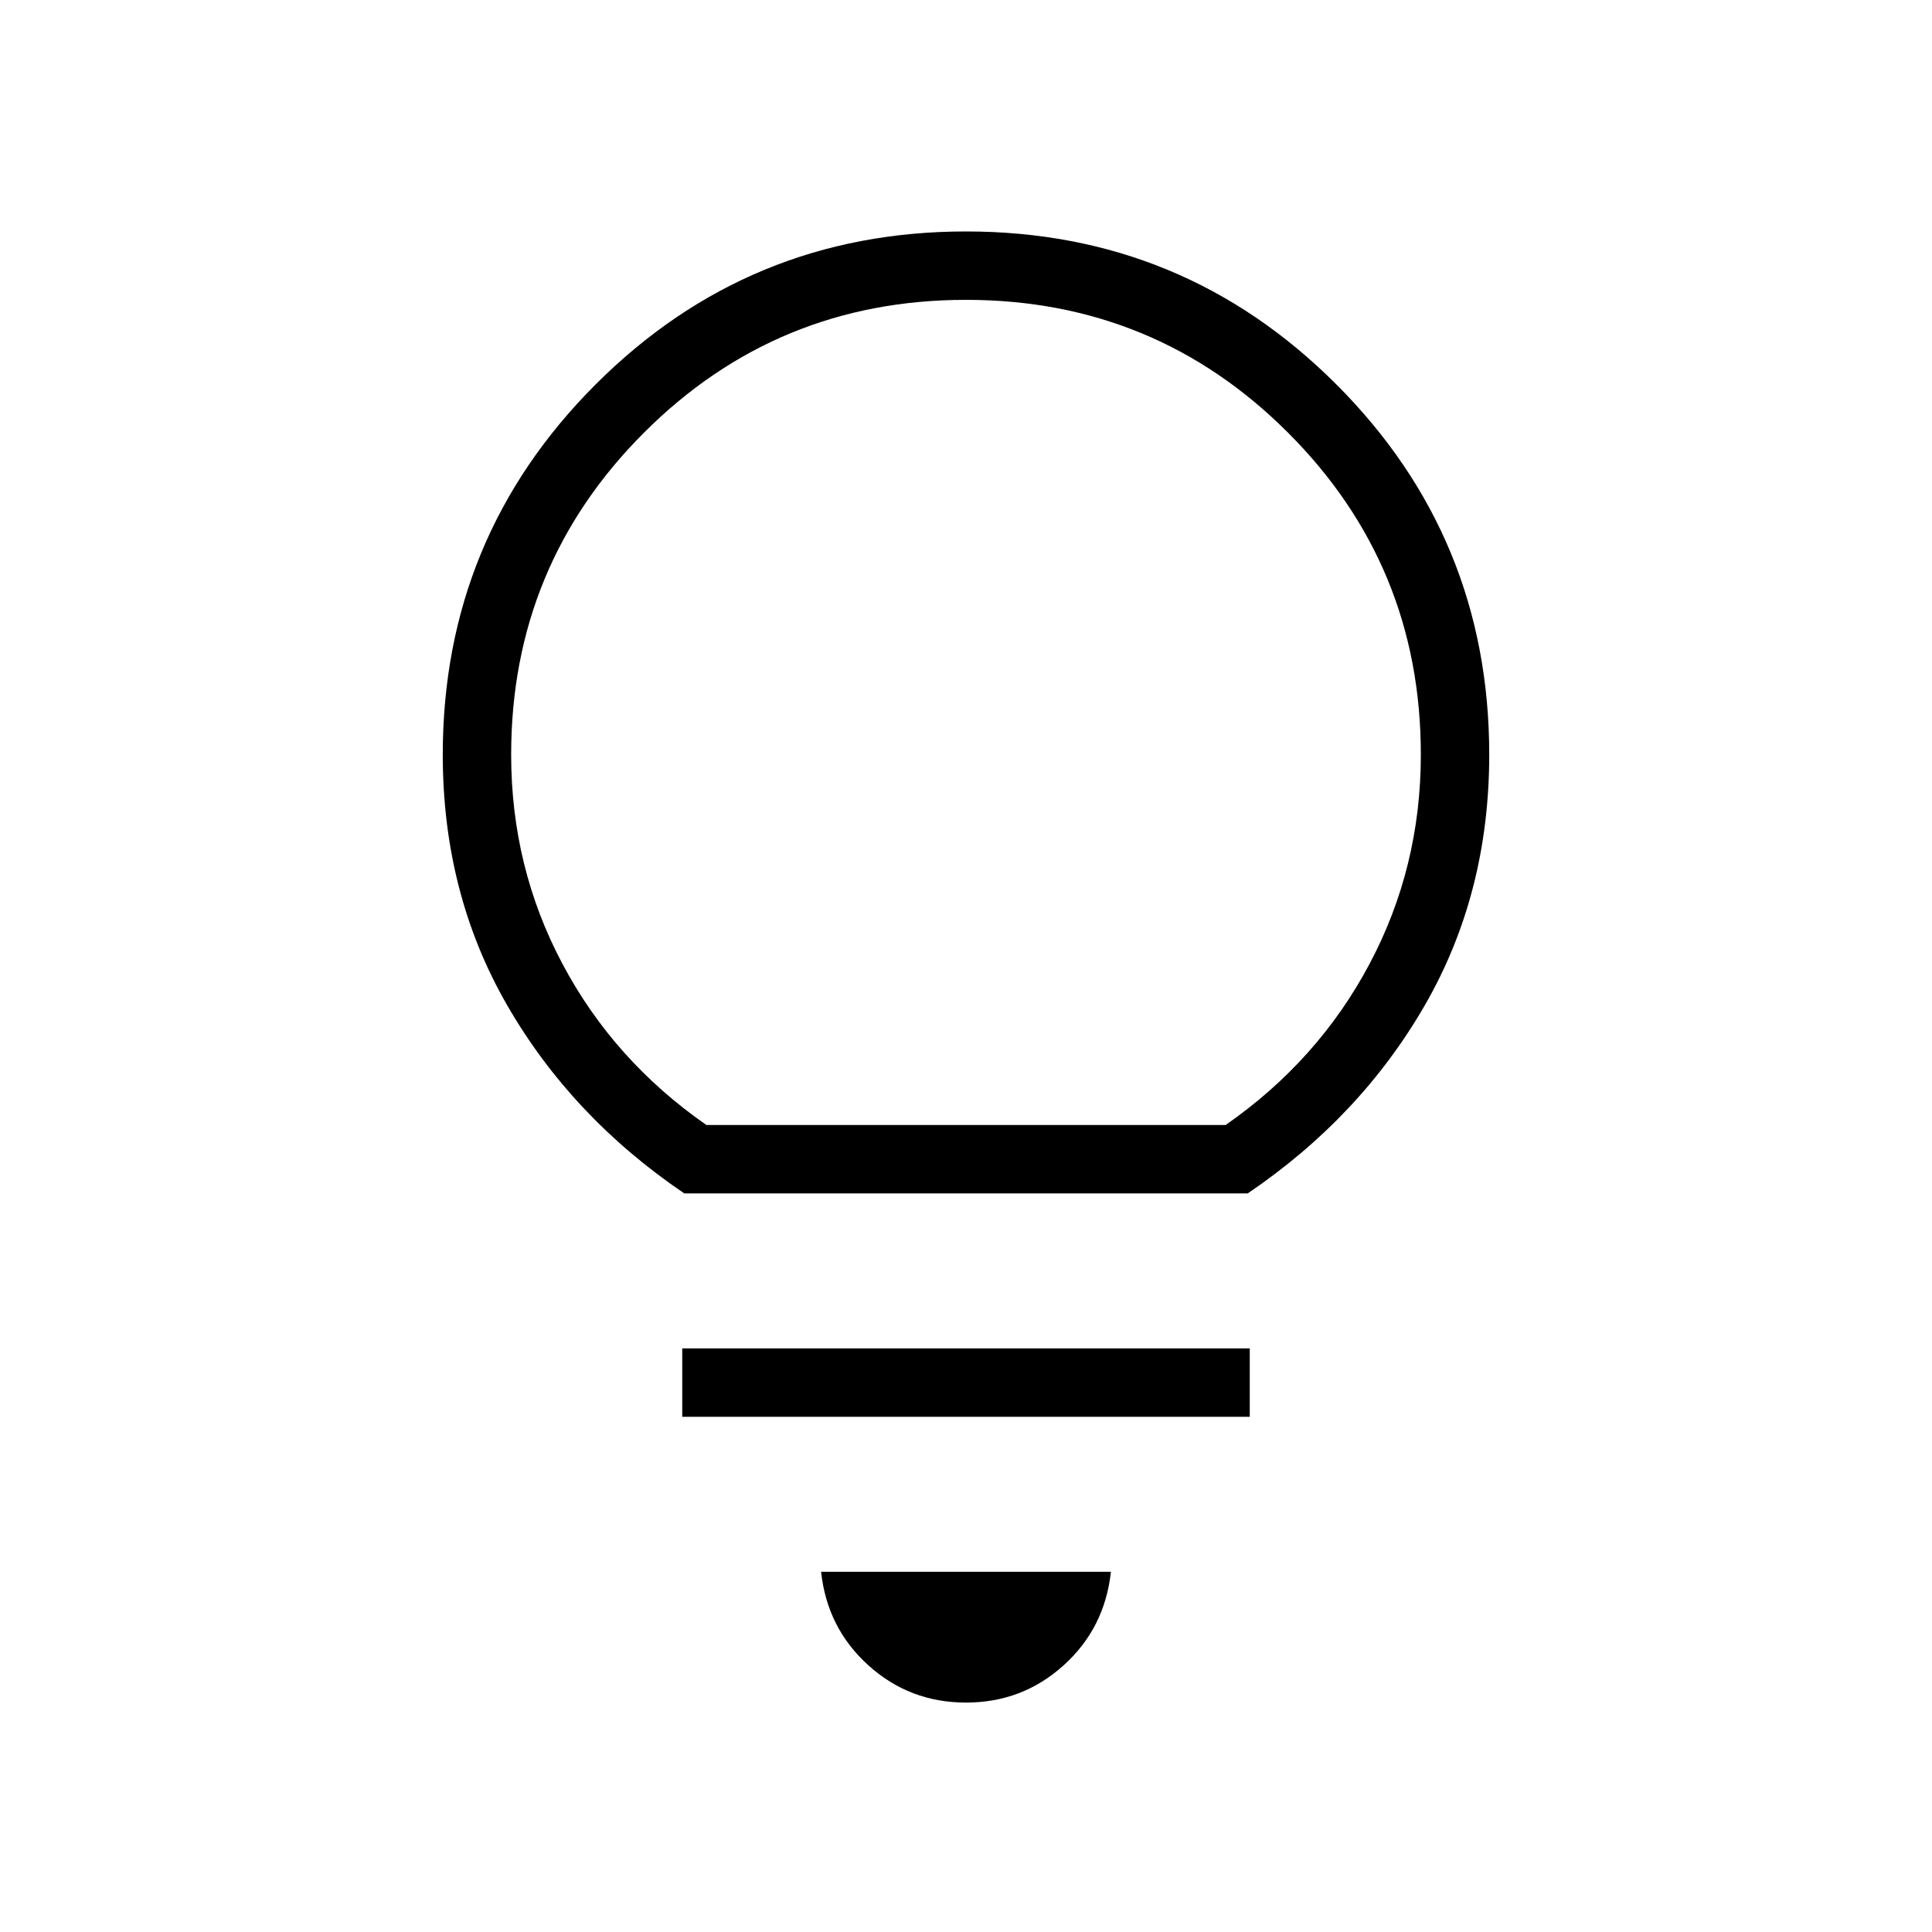 <svg xmlns="http://www.w3.org/2000/svg" height="40" width="40"><path d="M20 35.25Q18.833 35.25 17.979 34.479Q17.125 33.708 17 32.542H23Q22.875 33.708 22.021 34.479Q21.167 35.25 20 35.25ZM14.125 29.333V27.917H25.875V29.333ZM14.167 24.708Q11.833 23.125 10.5 20.812Q9.167 18.5 9.167 15.625Q9.167 11.125 12.333 7.958Q15.5 4.792 20 4.792Q24.5 4.792 27.667 7.958Q30.833 11.125 30.833 15.625Q30.833 18.5 29.5 20.812Q28.167 23.125 25.833 24.708ZM14.625 23.292H25.375Q27.292 21.958 28.354 19.958Q29.417 17.958 29.417 15.625Q29.417 11.708 26.667 8.958Q23.917 6.208 20 6.208Q16.083 6.208 13.333 8.958Q10.583 11.708 10.583 15.625Q10.583 17.958 11.646 19.958Q12.708 21.958 14.625 23.292ZM20 23.292Q20 23.292 20 23.292Q20 23.292 20 23.292Q20 23.292 20 23.292Q20 23.292 20 23.292Q20 23.292 20 23.292Q20 23.292 20 23.292Q20 23.292 20 23.292Q20 23.292 20 23.292Z"/></svg>